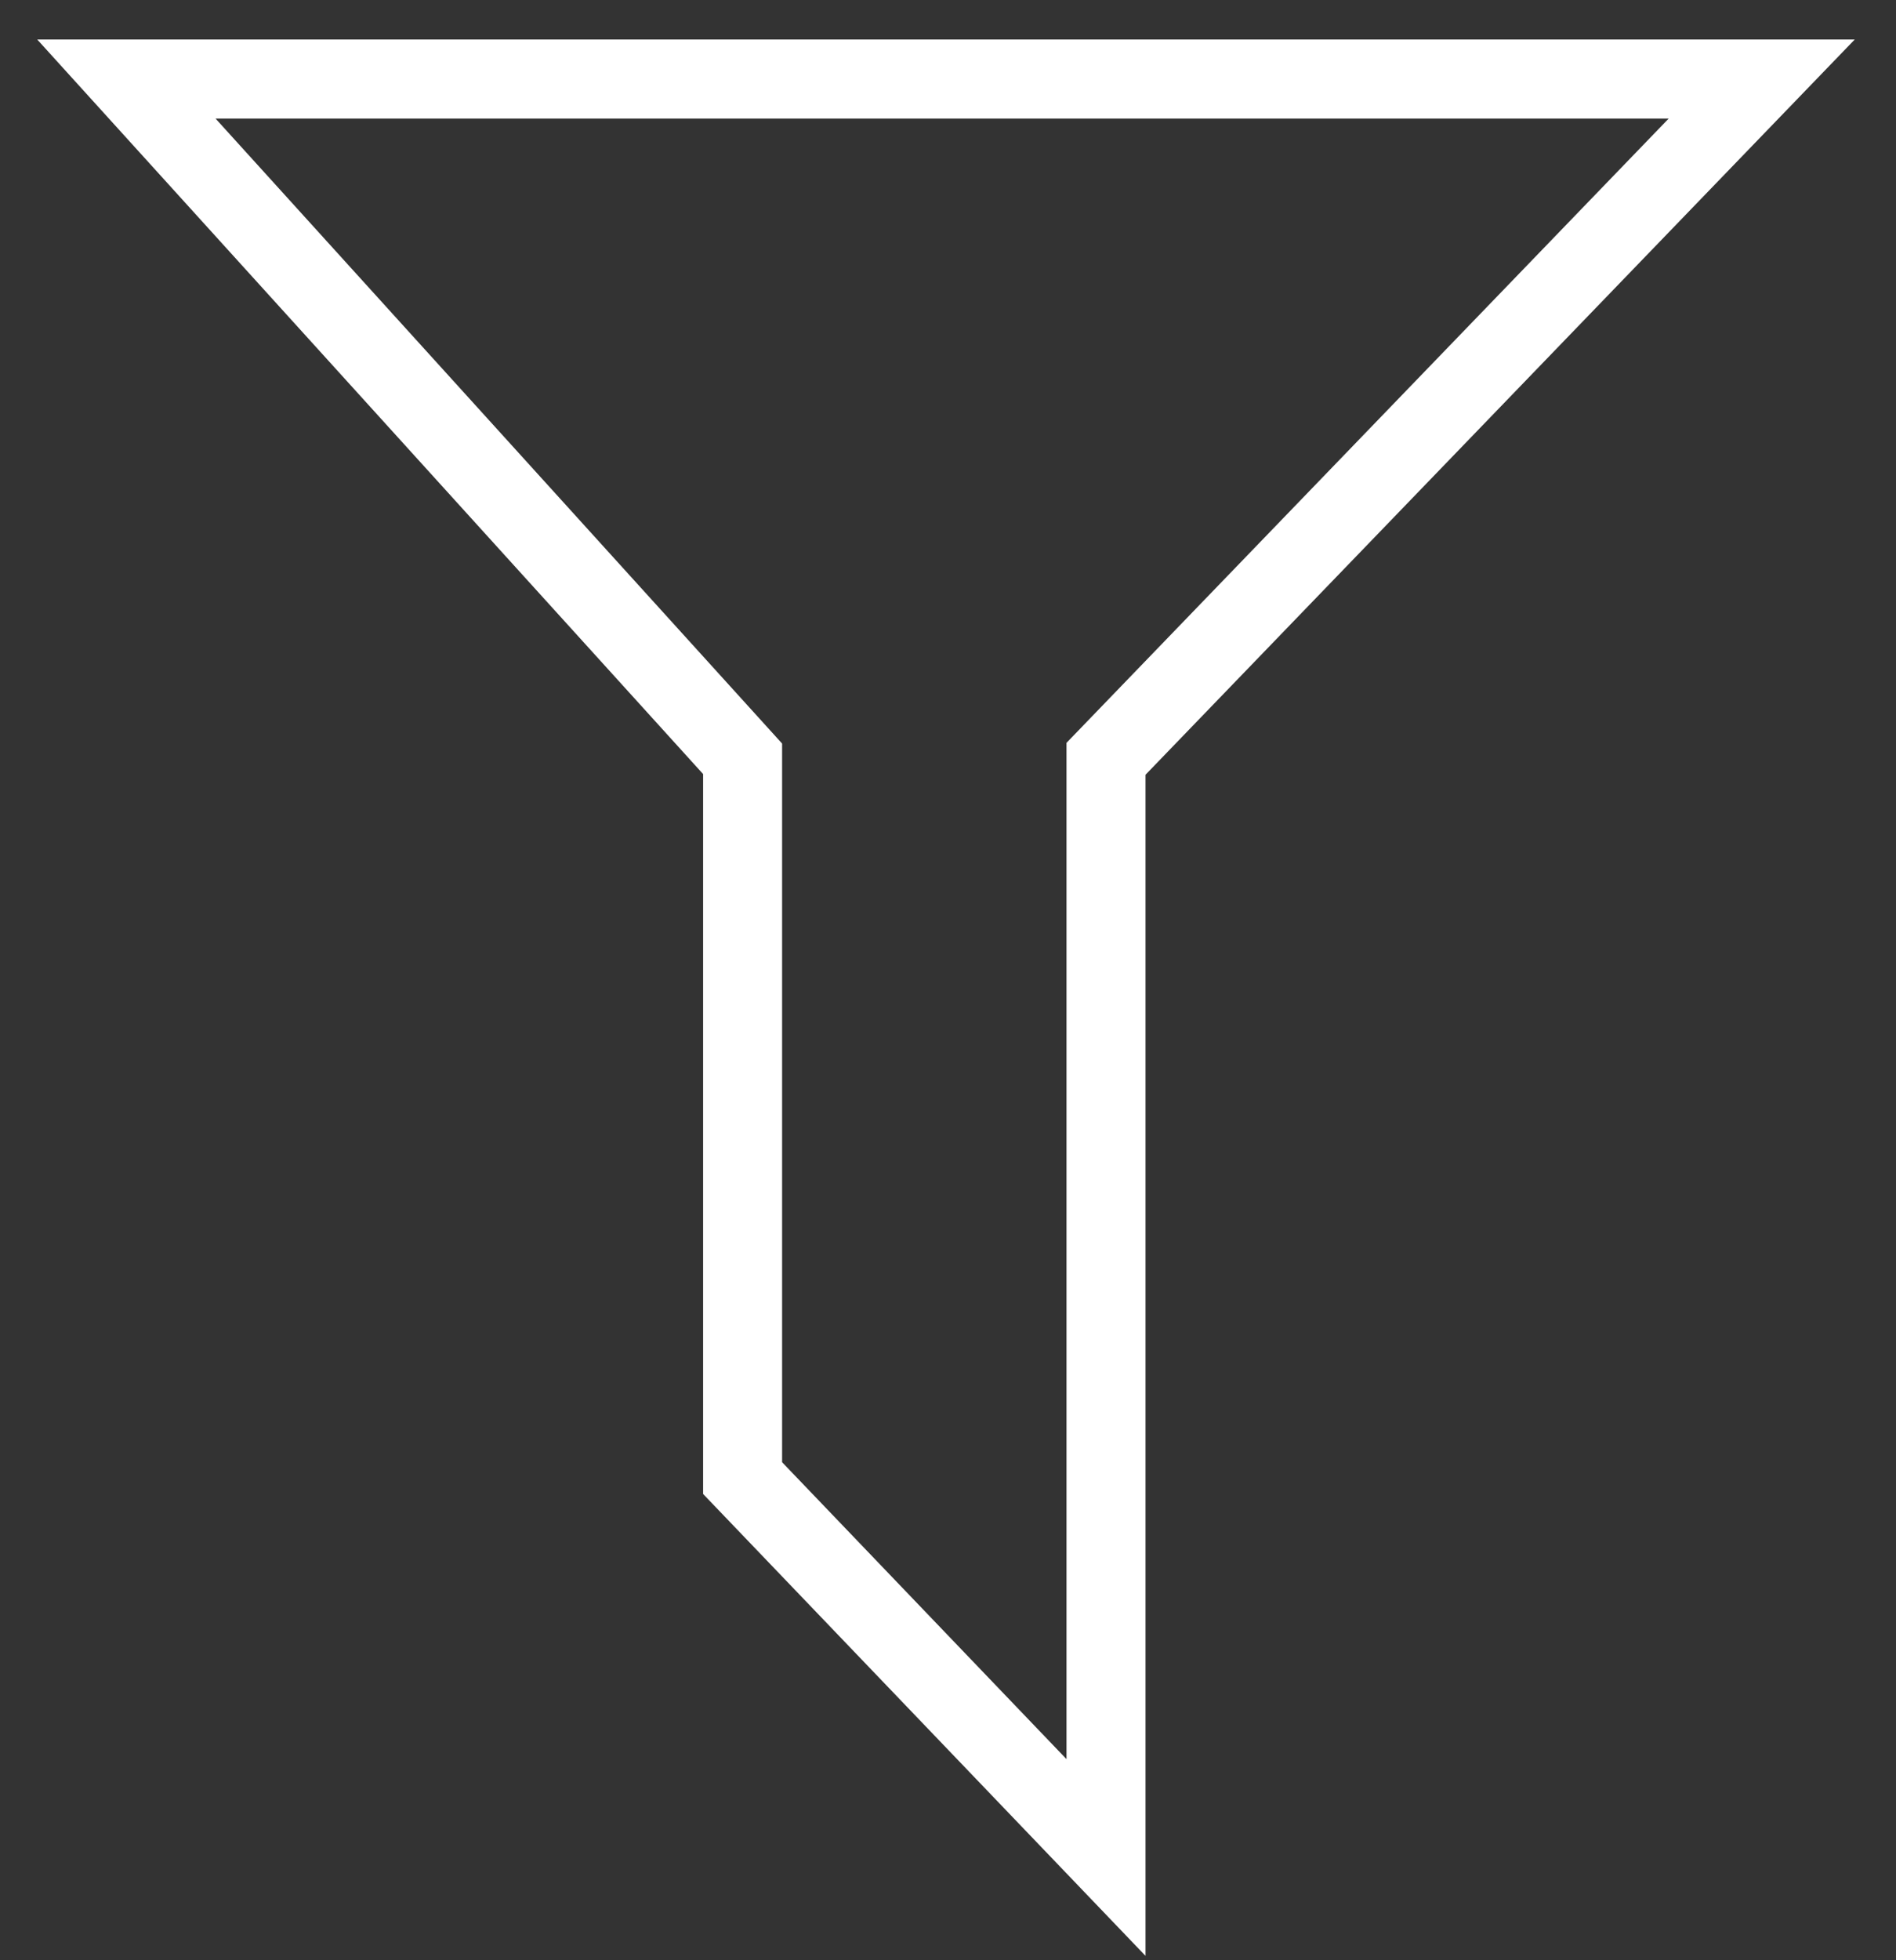 <?xml version="1.0" encoding="utf-8"?>
<!-- Generator: Adobe Illustrator 23.0.3, SVG Export Plug-In . SVG Version: 6.00 Build 0)  -->
<svg version="1.1" id="Layer_1" xmlns="http://www.w3.org/2000/svg" xmlns:xlink="http://www.w3.org/1999/xlink" x="0px" y="0px"
	 viewBox="0 0 24 24.8" style="enable-background:new 0 0 24 24.8;" xml:space="preserve">
<rect x="0" y="0" width="24" height="24.8" fill="#333333" stroke="none"/>
<style type="text/css">
	.st0{fill:none;stroke:#FFFFFF;}
</style>
<path id="Path_61" class="st0" d="M1.6,1h20.7l-8.3,8.6v13.9l-4.6-4.8V9.6L1.6,1z"/>
</svg>
